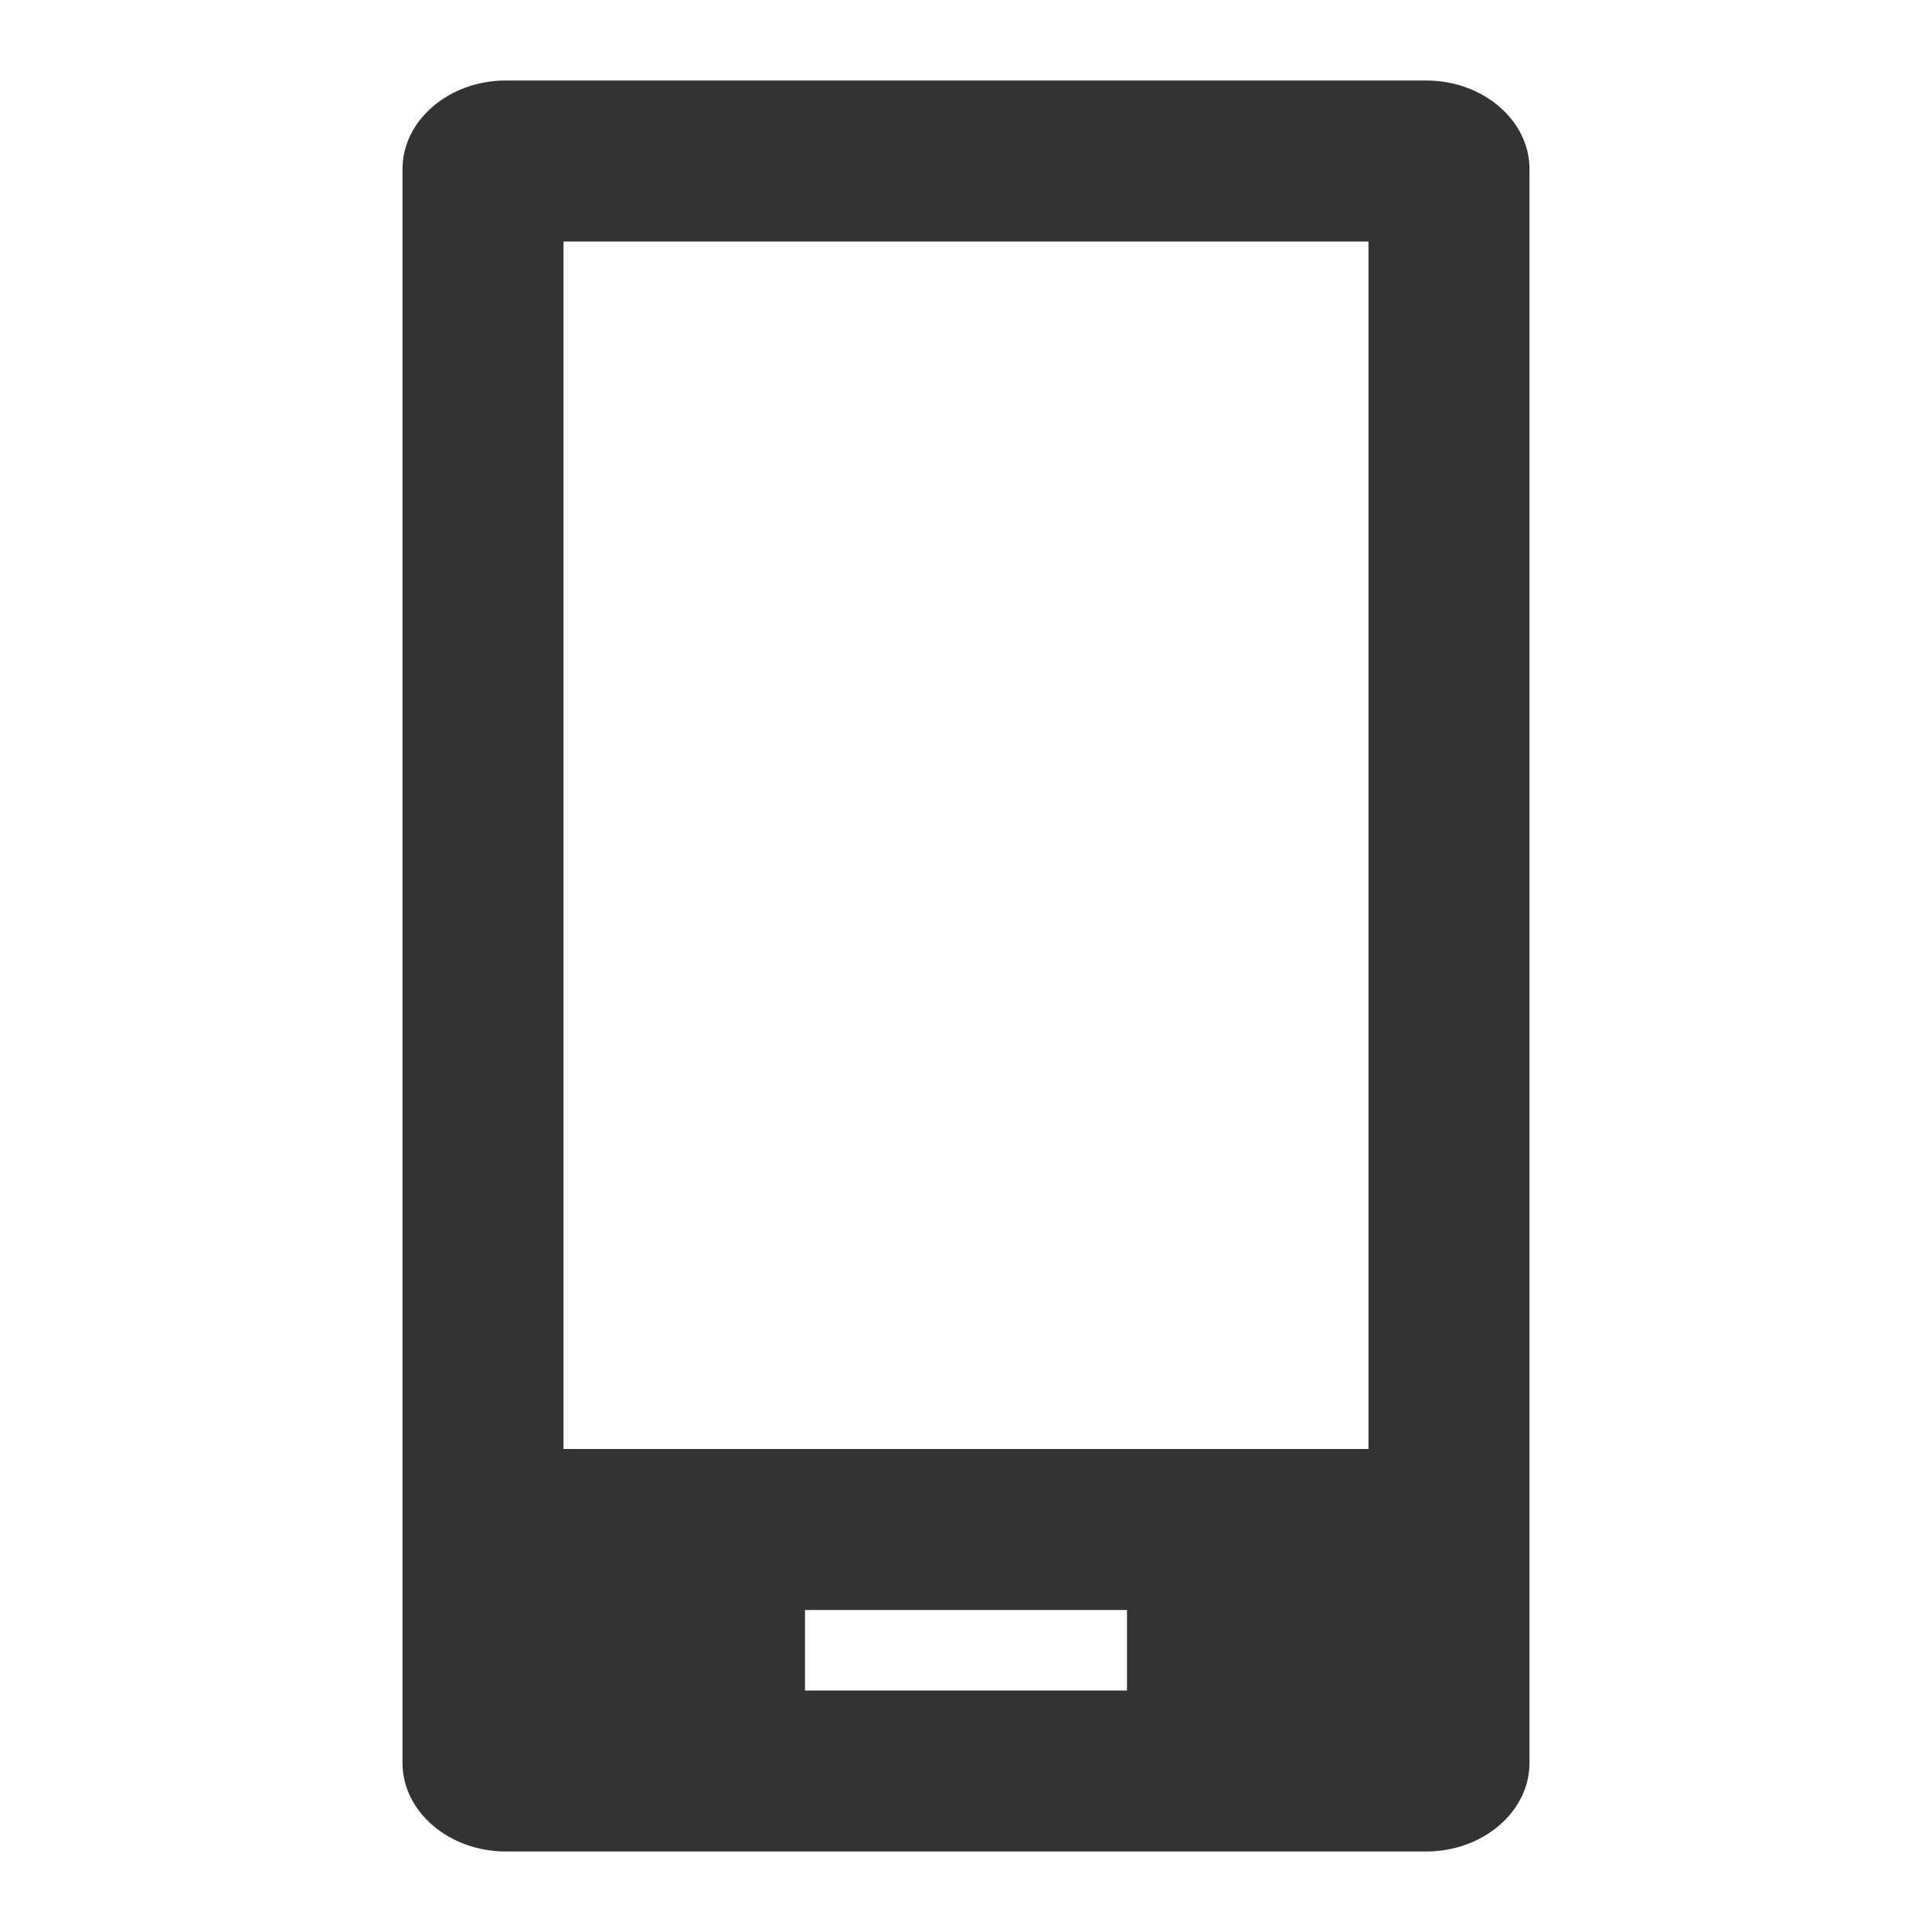 <?xml version="1.0" encoding="UTF-8"?>
<svg width="24px" height="24px" viewBox="0 0 24 24" version="1.1" xmlns="http://www.w3.org/2000/svg" xmlns:xlink="http://www.w3.org/1999/xlink">
    <!-- Generator: Sketch 50.2 (55047) - http://www.bohemiancoding.com/sketch -->
    <title>svg_mobile_24x24</title>
    <desc>Created with Sketch.</desc>
    <defs></defs>
    <g id="切圖" stroke="none" stroke-width="1" fill="none" fill-rule="evenodd">
        <g id="SVG" transform="translate(-124, -84)" fill="#333333" fill-rule="nonzero">
            <g id="svg_mobile_24x24" transform="translate(124, 84)">
                <g id="mobile" transform="translate(5, 1)">
                    <path d="M12.717,0 L1.283,0 C0.578,0 -3.38813179e-21,0.495 -3.38813179e-21,1.1 L-3.38813179e-21,20.9 C-3.38813179e-21,21.505 0.578,22 1.283,22 L12.717,22 C13.422,22 14,21.505 14,20.9 L14,1.1 C14,0.495 13.422,0 12.717,0 Z M5,20 L5,19 L9,19 L9,20 L5,20 Z M2,17 L2,2 L12,2 L12,17 L2,17 Z"></path>
                </g>
            </g>
        </g>
    </g>
</svg>